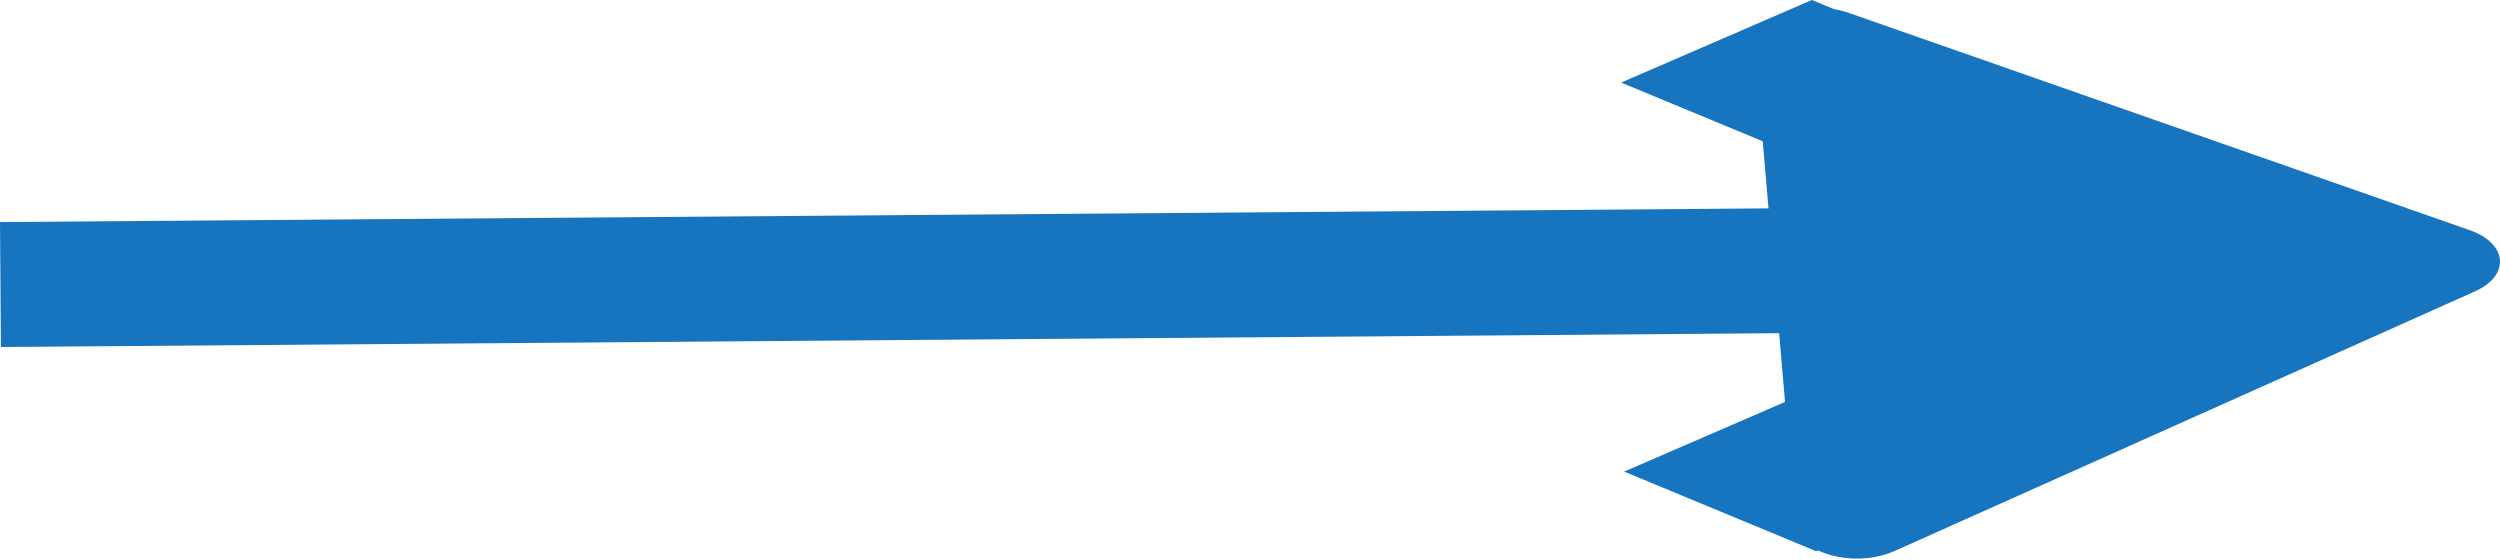 <svg width="406.967" height="90.933" viewBox="0 0 406.967 90.933" fill="none" xmlns="http://www.w3.org/2000/svg" xmlns:xlink="http://www.w3.org/1999/xlink">
	<desc>
			Created with Pixso.
	</desc>
	<defs/>
	<path id="矢量 1" d="M287.89 33.92L0 36.15L0.15 56.49L289.62 54.24L290.58 65.43L264.39 76.77L295.65 89.73L295.96 89.6C299.34 91.21 304.39 91.49 308.4 89.7L402.89 47.43C408.67 44.85 408.22 39.63 402.04 37.47L300.9 2.08C300.12 1.81 299.33 1.61 298.53 1.48L294.95 0L263.9 13.44L286.95 23L287.89 33.92Z" fill="#1774BF" fill-opacity="1" fill-rule="evenodd"/>
</svg>
